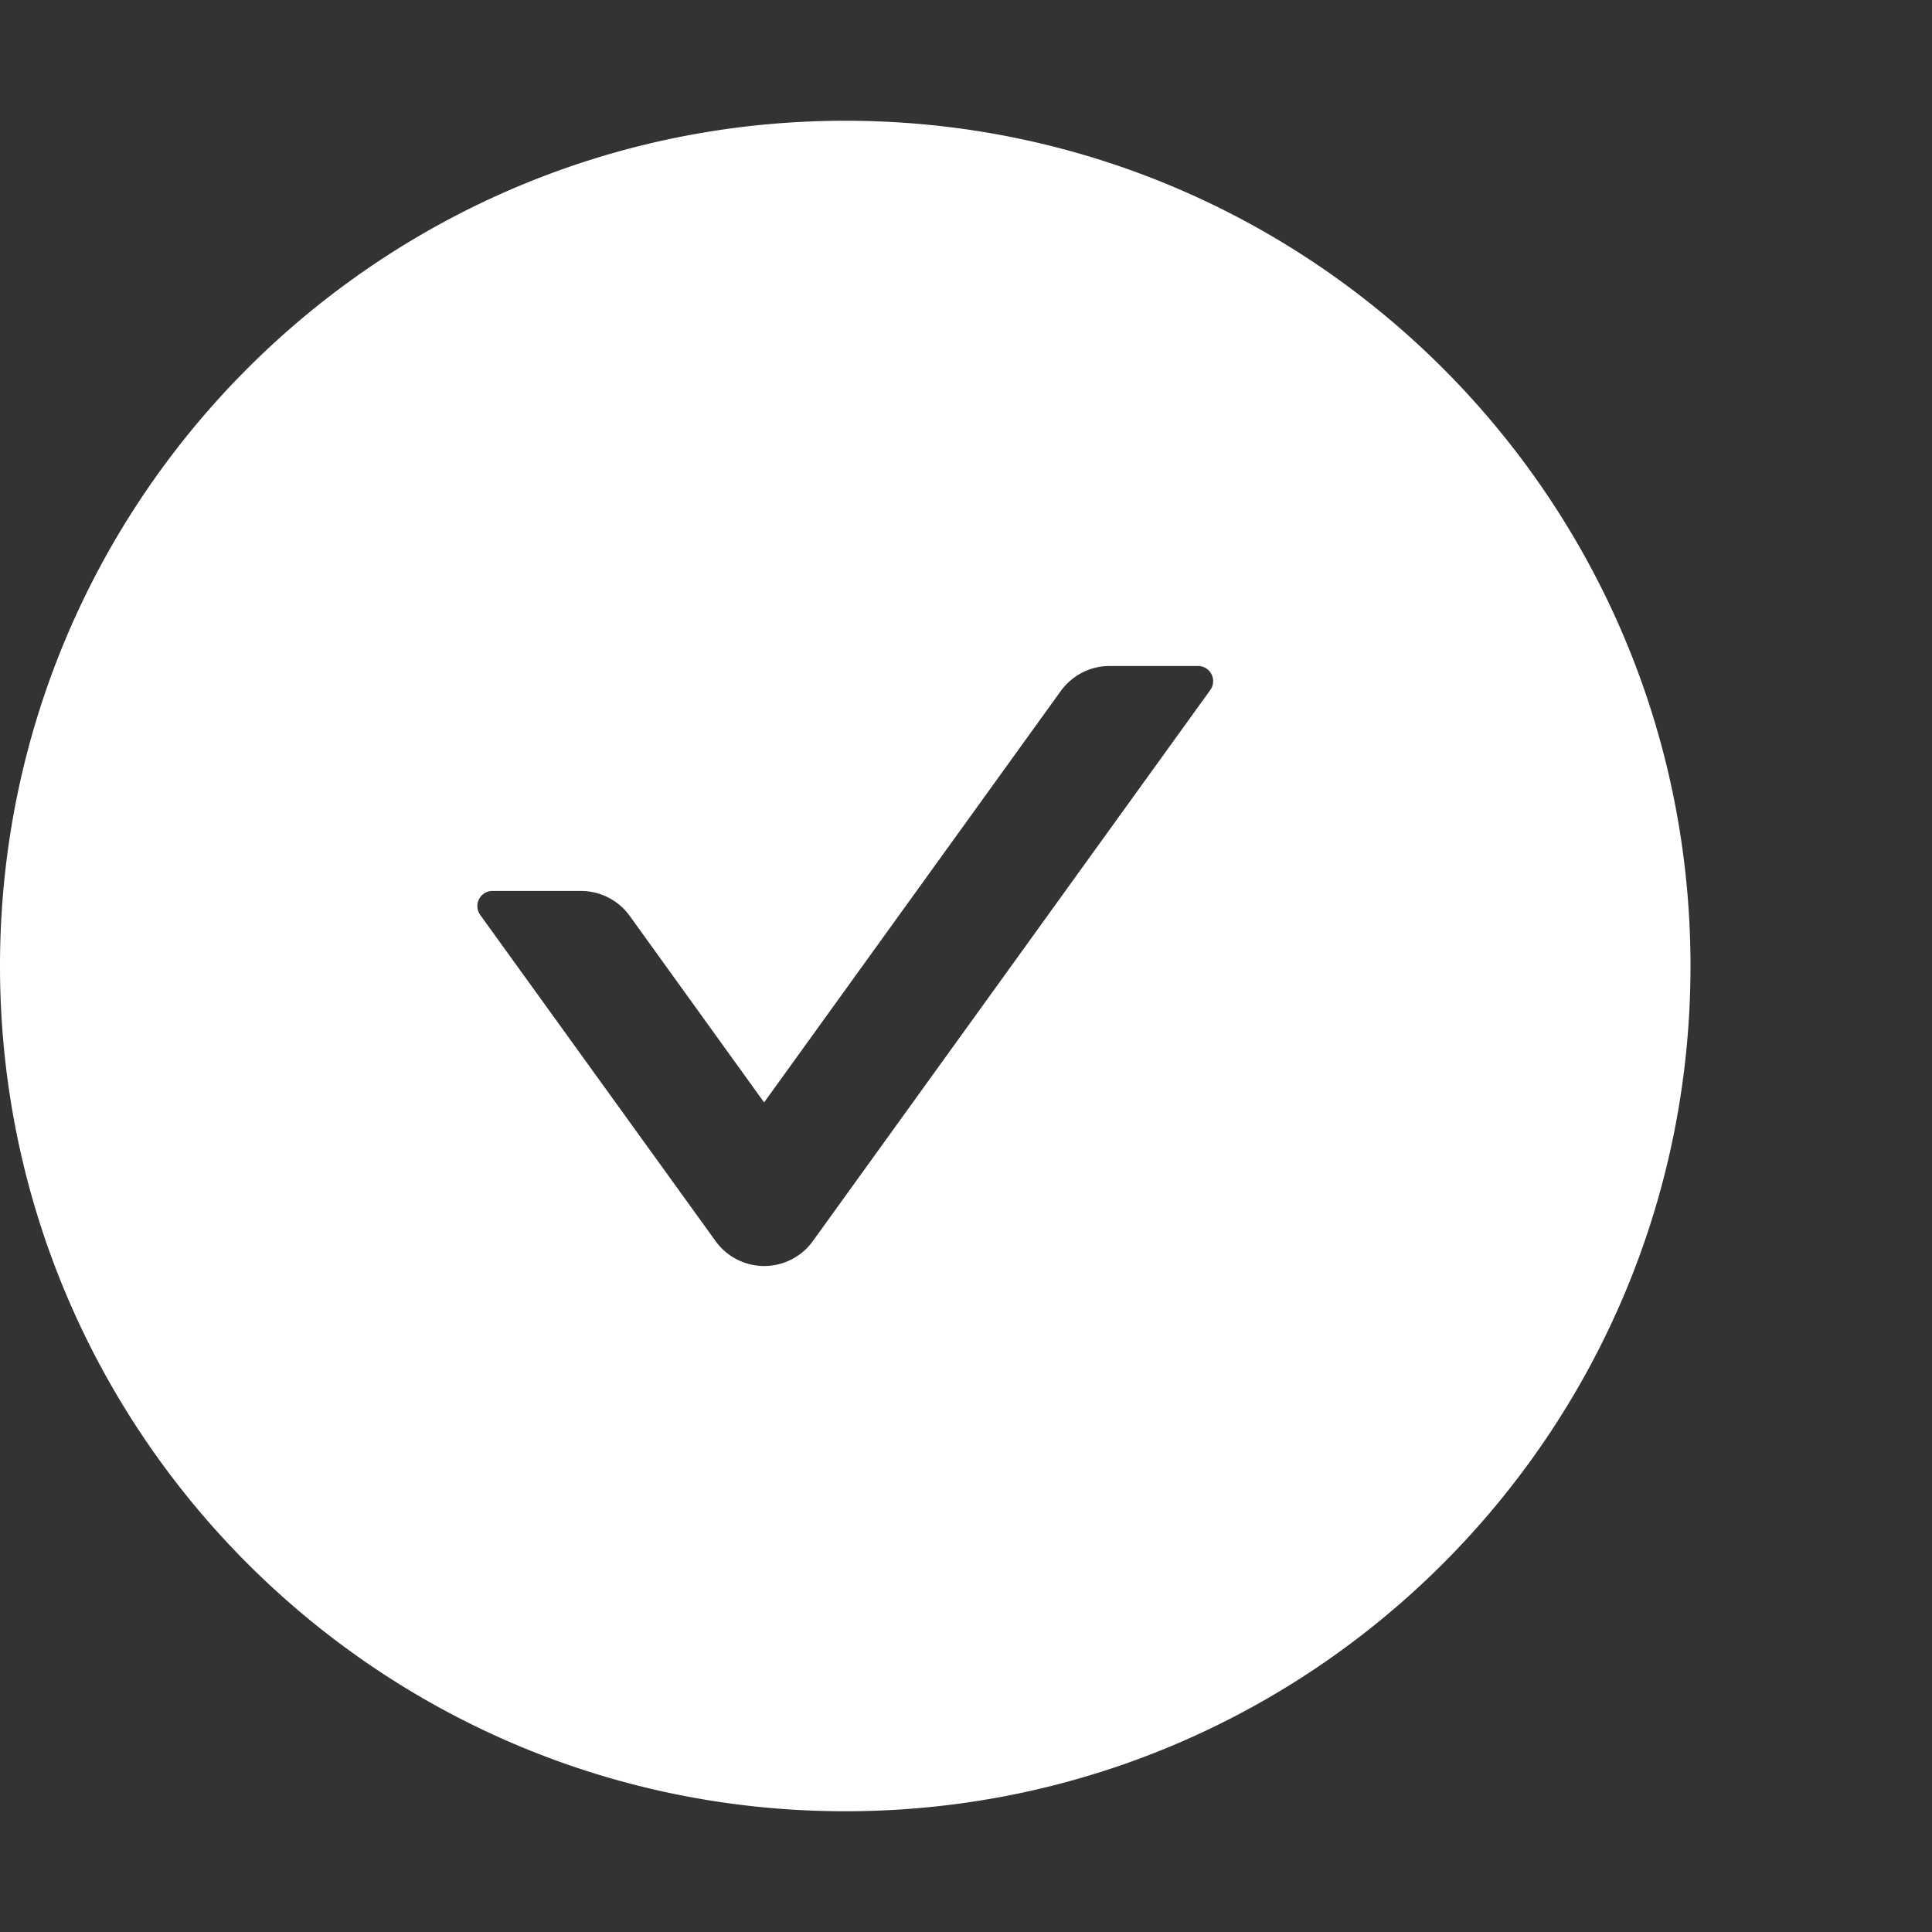<svg width="46" height="46" fill="none" xmlns="http://www.w3.org/2000/svg"><rect width="100%" height="100%" fill="#333333" stroke="none"/><path d="M20.125 2.875C9.011 2.875 0 11.886 0 23s9.011 20.125 20.125 20.125S40.25 34.114 40.25 23 31.239 2.875 20.125 2.875zm8.692 13.553l-9.46 13.117a1.427 1.427 0 01-2.323 0l-5.601-7.762a.36.36 0 01.292-.57h2.106c.459 0 .894.22 1.164.597l3.198 4.438 7.062-9.793c.27-.373.7-.598 1.164-.598h2.106a.36.36 0 01.292.57z" fill="#fff"/></svg>